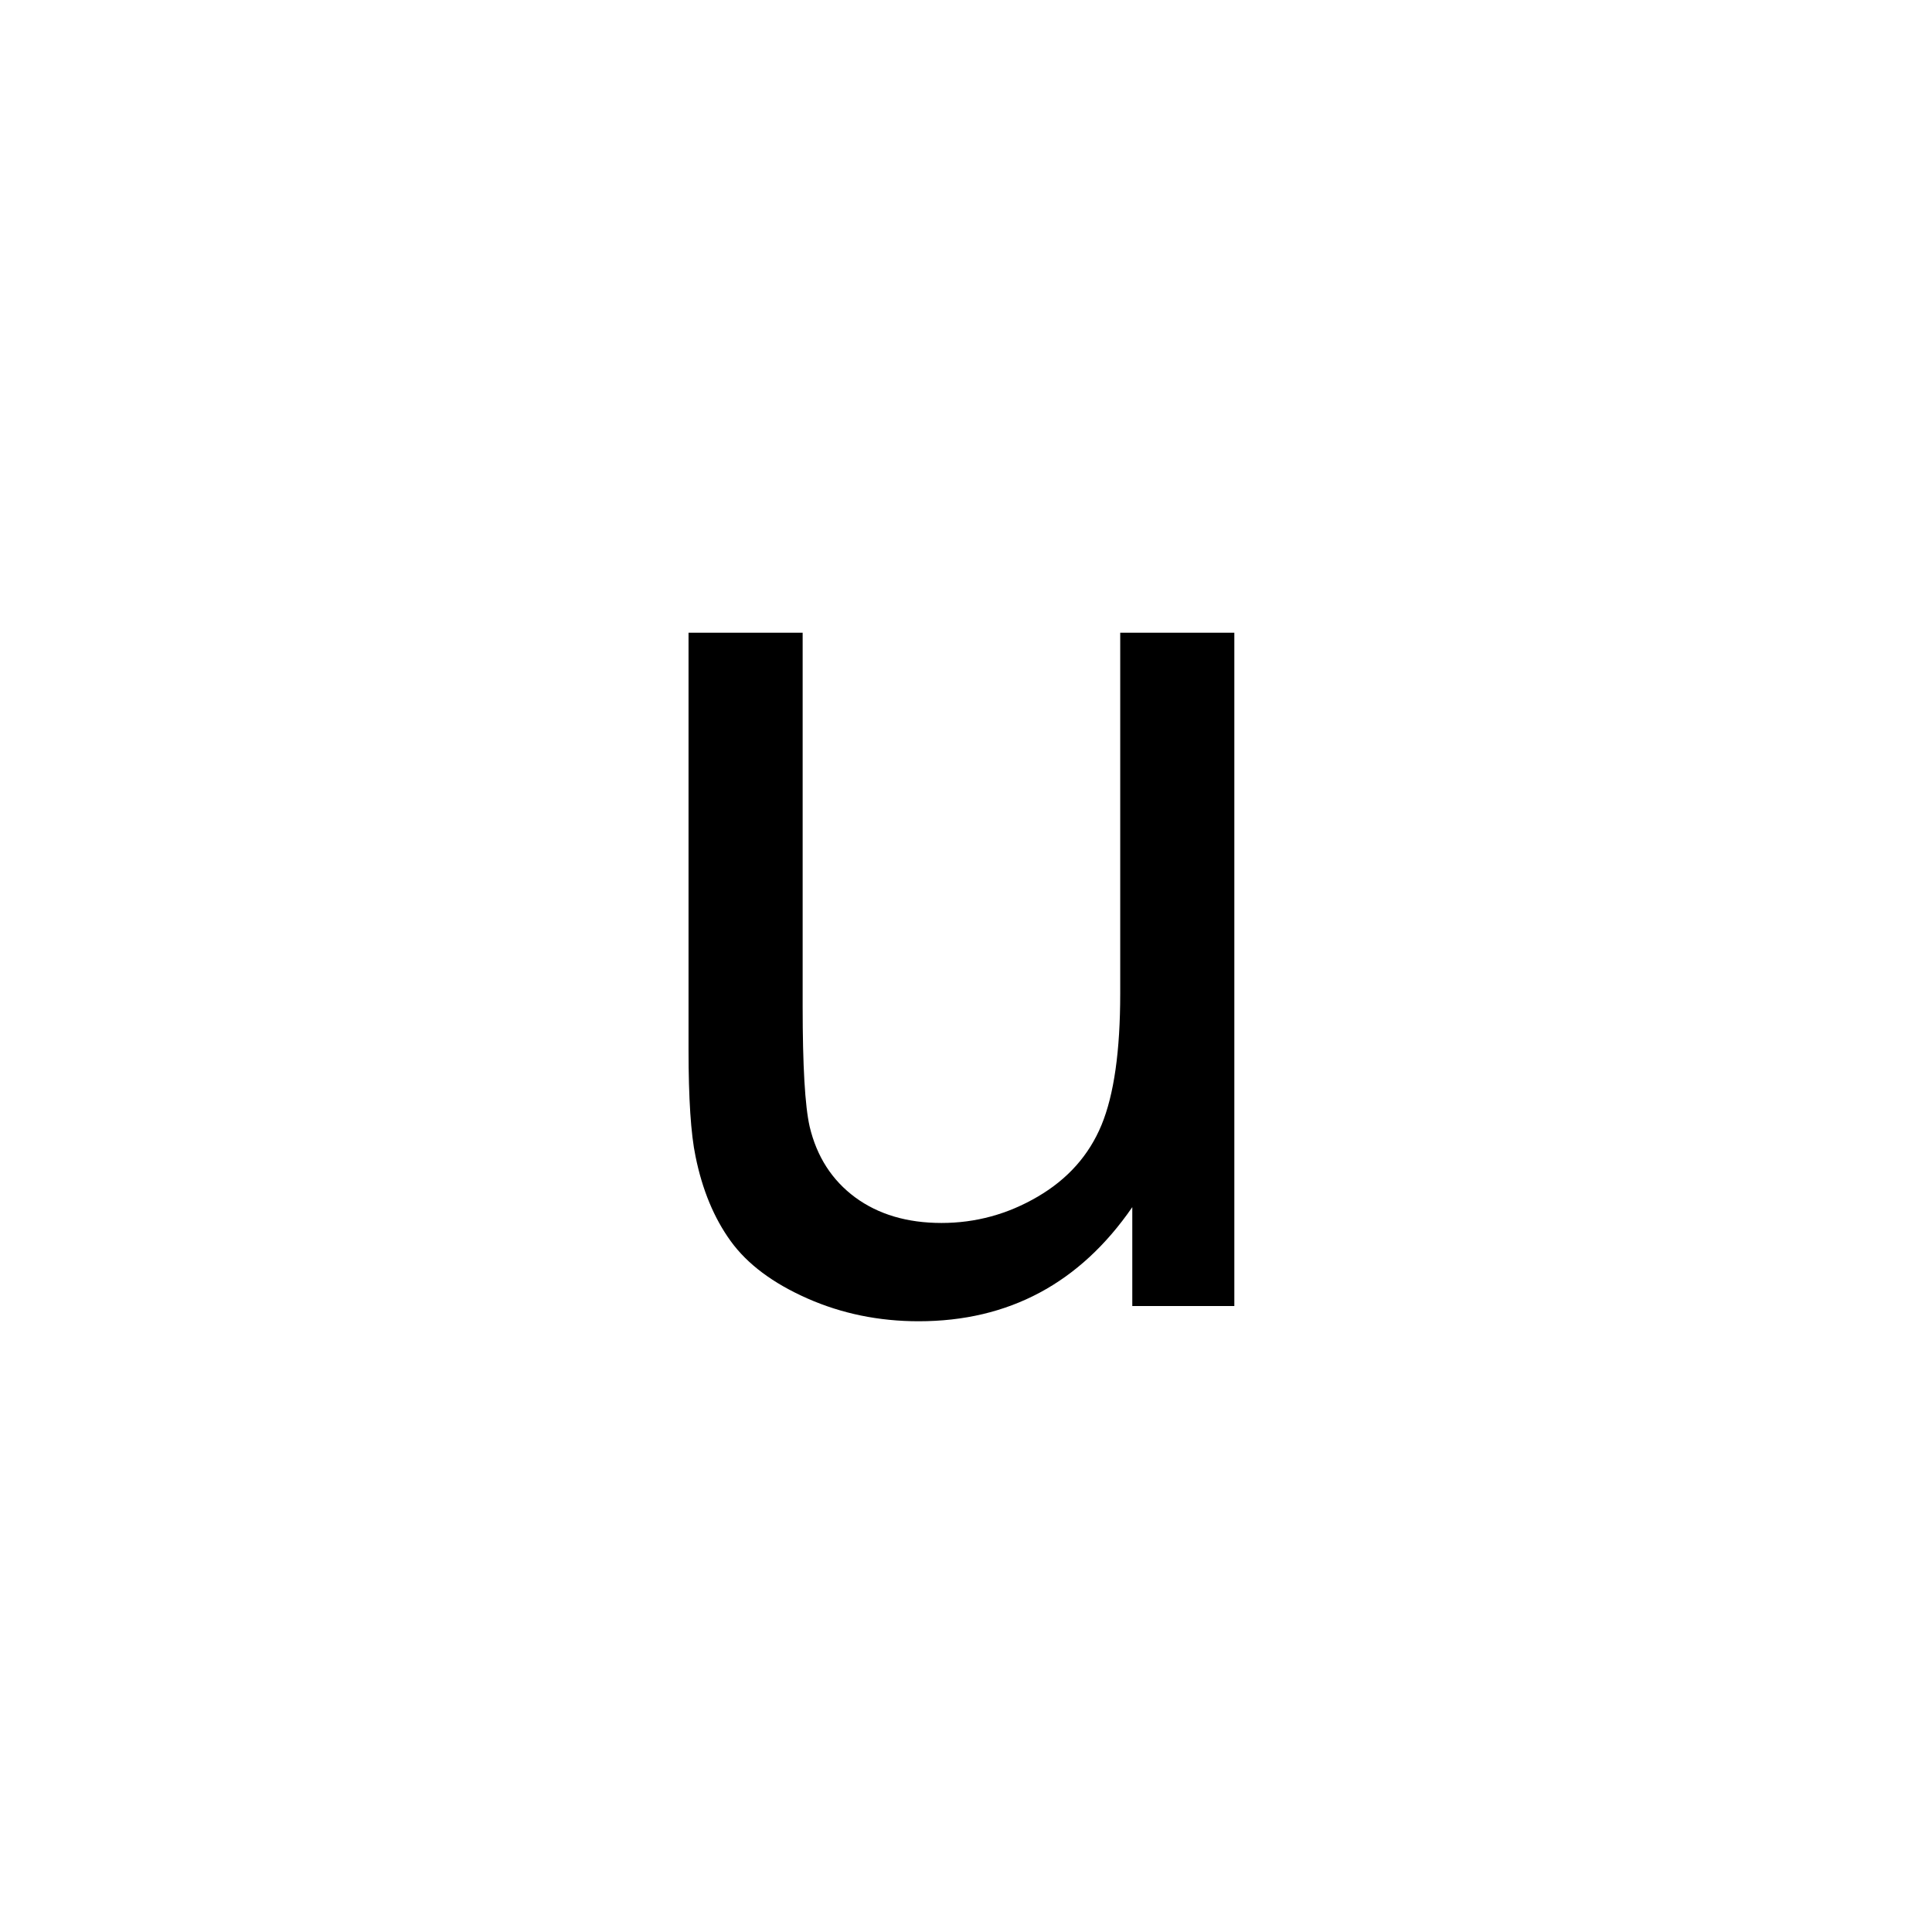 <?xml version="1.0" encoding="UTF-8"?><svg enable-background="new 0 0 250 250" height="250px" viewBox="0 0 250 250" width="250px" x="0px" xml:space="preserve" xmlns="http://www.w3.org/2000/svg" xmlns:xlink="http://www.w3.org/1999/xlink" y="0px"><defs><symbol id="e5f7251ca" overflow="visible"><path d="M68.172 0v-12.797C61.39-2.953 52.176 1.97 40.532 1.97c-5.15 0-9.95-.985-14.407-2.953-4.46-1.97-7.766-4.442-9.922-7.422-2.156-2.977-3.672-6.63-4.547-10.953-.605-2.895-.906-7.489-.906-13.782v-53.984h14.766v48.328c0 7.711.3 12.902.906 15.578.926 3.887 2.89 6.938 5.89 9.157 3.008 2.21 6.735 3.312 11.172 3.312 4.426 0 8.578-1.133 12.453-3.406 3.883-2.27 6.633-5.36 8.25-9.266C65.802-27.328 66.61-33 66.61-40.437v-46.688h14.766V0zm0 0"/></symbol></defs><use x="78.346" xlink:href="#e5f7251ca" y="169"/></svg>
